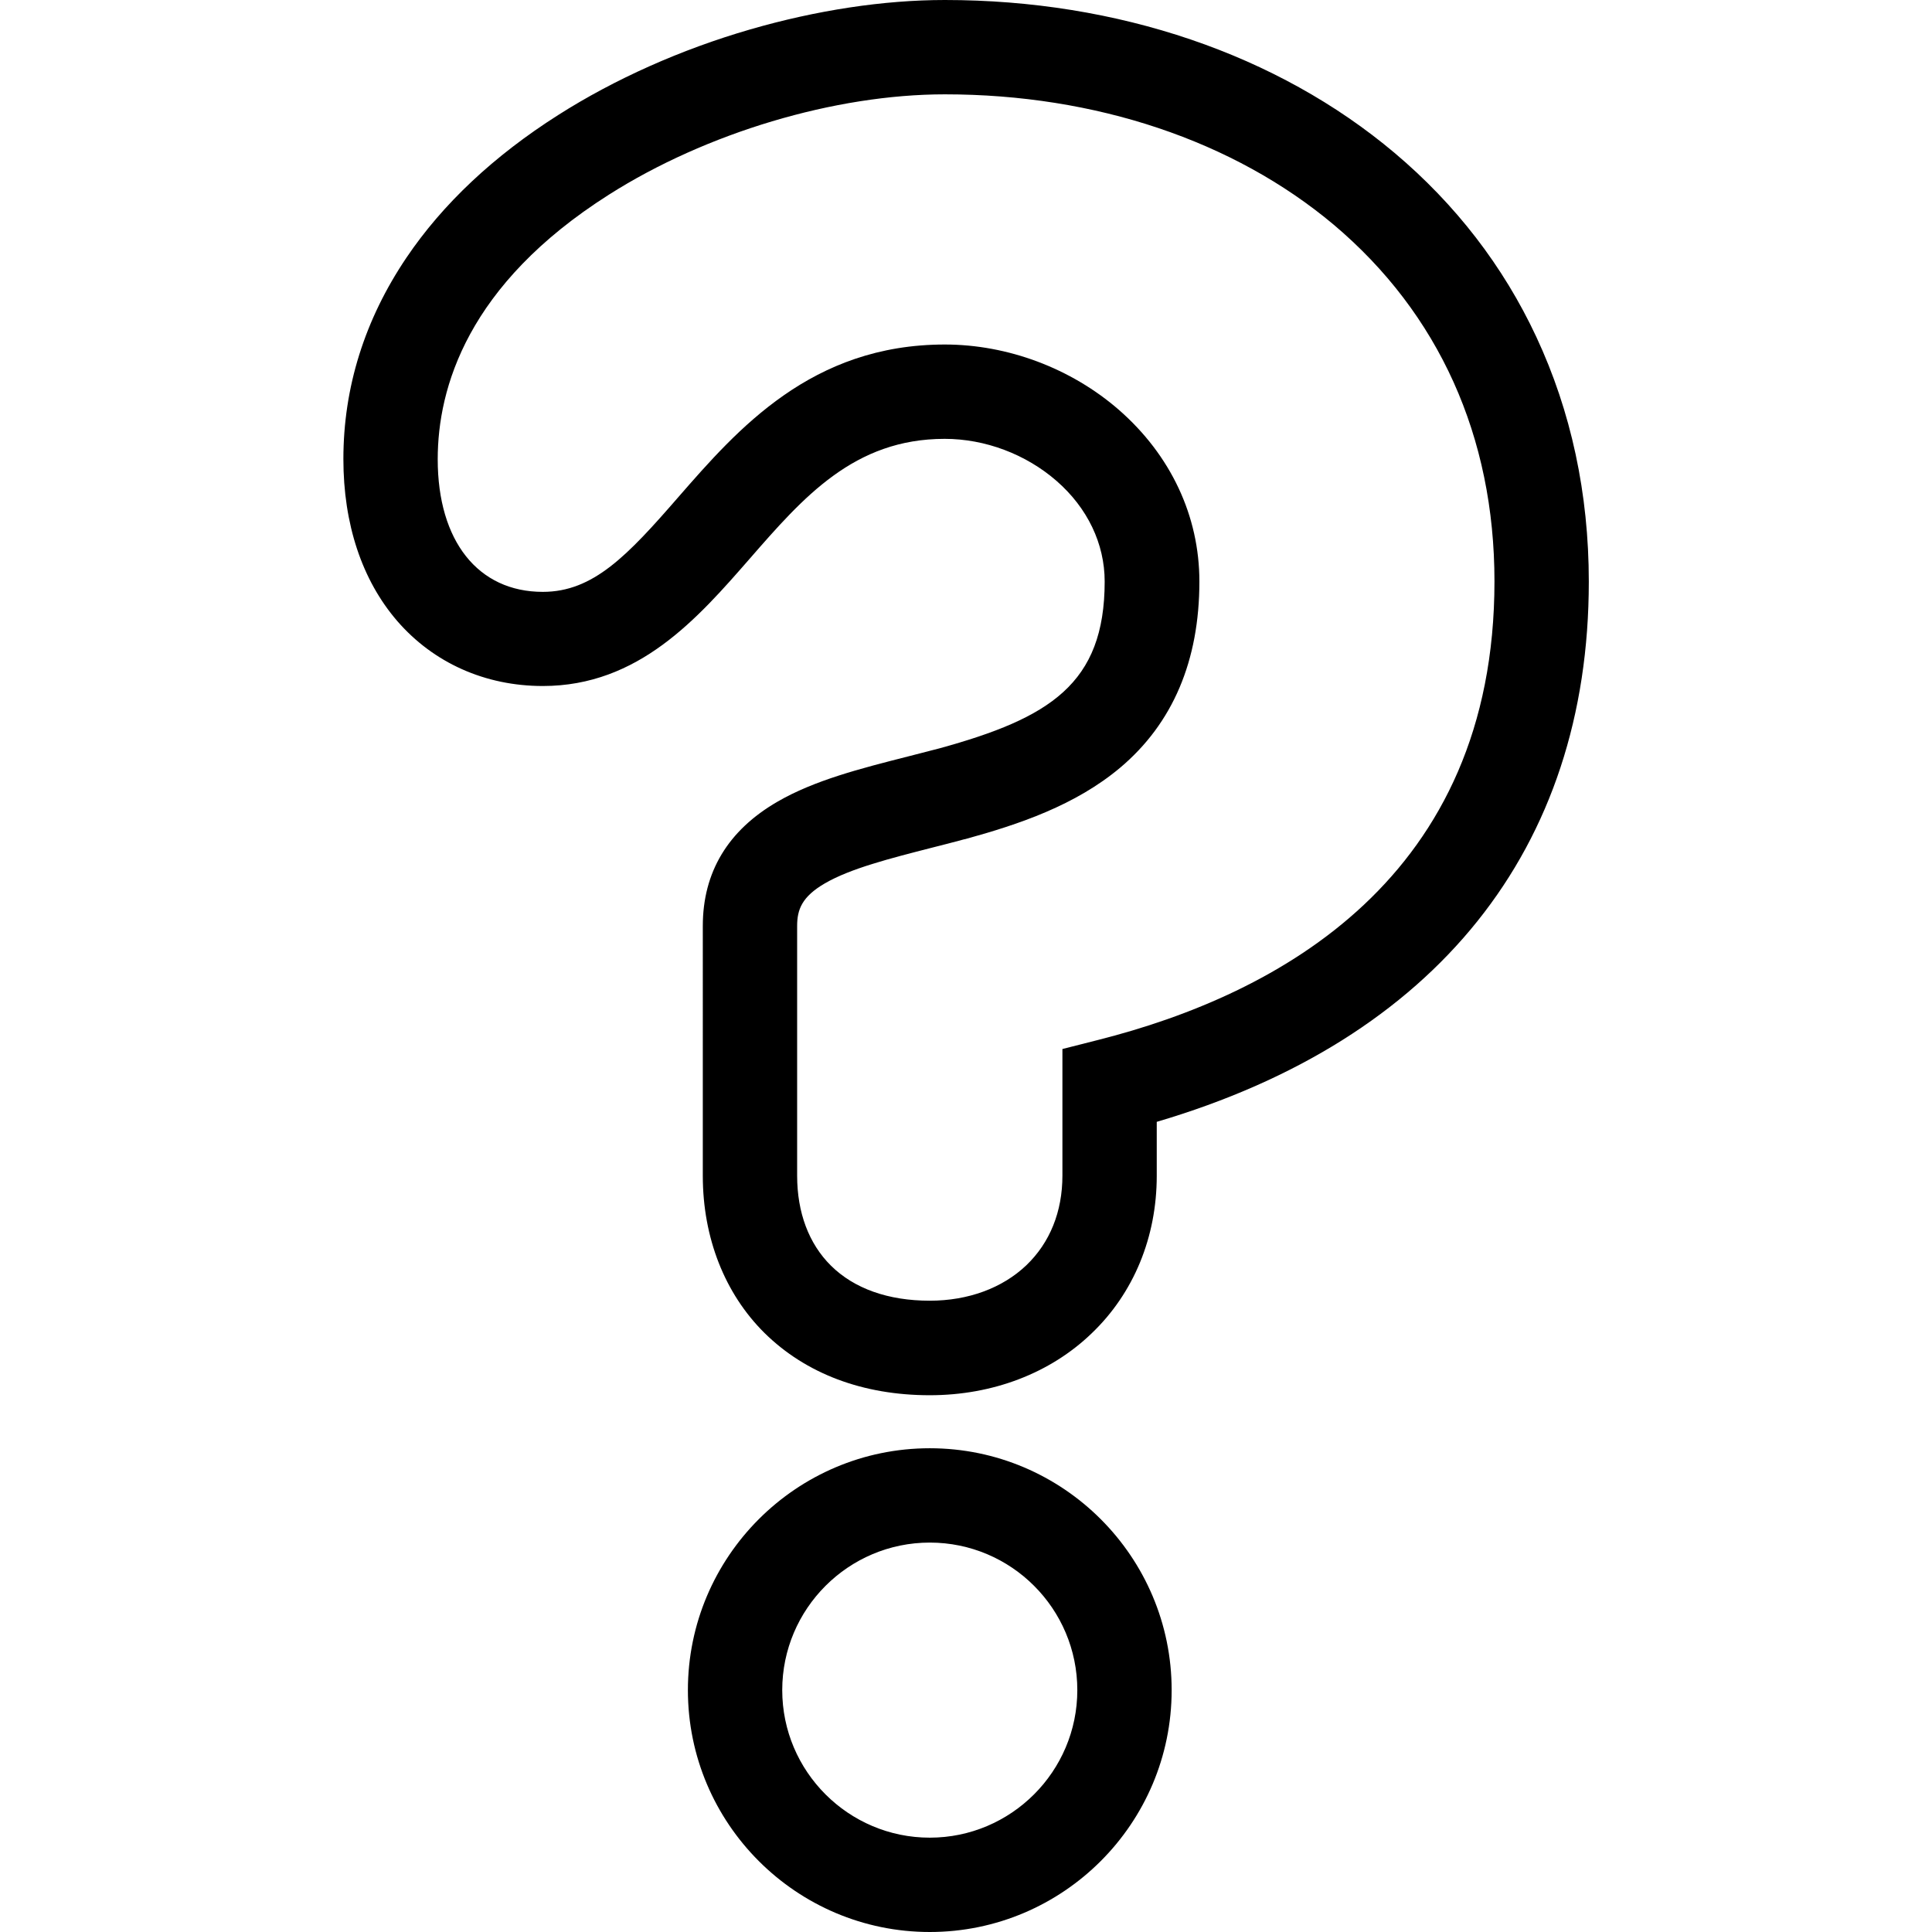 <?xml version="1.0" encoding="utf-8"?>
<!-- Generator: Adobe Illustrator 21.1.0, SVG Export Plug-In . SVG Version: 6.00 Build 0)  -->
<svg version="1.1" id="Calque_1" xmlns="http://www.w3.org/2000/svg" xmlns:xlink="http://www.w3.org/1999/xlink" x="0px" y="0px"
	 viewBox="0 0 1024 1024" style="enable-background:new 0 0 1024 1024;" xml:space="preserve">
<g id="Page-1">
	<g id="icon-1">
		<path d="M492.8,1024c-70.7,0-128.2-57.5-128.2-128.2s57.5-128.2,128.2-128.2s128.2,57.5,128.2,128.2S563.5,1024,492.8,1024z
			 M492.8,817.6c-43.1,0-78.2,35.1-78.2,78.2s35.1,78.2,78.2,78.2c43.1,0,78.2-35.1,78.2-78.2S536,817.6,492.8,817.6z M492.8,739.5
			c-35.4,0-65.7-11.4-87.6-33c-21.1-20.9-32.7-50.5-32.7-83.3V490.8c0-28.5,13.3-50.7,39.6-65.9c19.5-11.3,43.7-17.5,69.3-24
			c5.5-1.4,11.2-2.9,16.7-4.3c58-16,87.4-34,87.4-88.4c0-20-9.1-39-25.5-53.3c-16.3-14.2-37.9-22.3-59.3-22.3
			c-48,0-74.9,30.9-103.4,63.6c-27.6,31.6-58.8,67.4-109.6,67.4c-30.6,0-58-12.3-77.2-34.5c-18.7-21.7-28.5-51.4-28.5-85.8
			c0-38,11.3-73.9,33.4-106.7c19.3-28.6,46.4-54,80.4-75.6c30-19.1,65.2-34.8,101.8-45.4C432.8,5.4,468.4,0,500.8,0
			c91.7,0,176.3,28.8,238.3,81c32.4,27.3,57.7,60.1,75.2,97.6c18.4,39.4,27.8,83,27.8,129.7C842.1,450,761,551,613.1,594.6v28.6
			c0,32.5-12.2,62.2-34.5,83.5C556.7,727.8,526.2,739.5,492.8,739.5z M500.8,182.6c33.3,0,66.9,12.6,92.2,34.6
			c27.5,24,42.7,56.3,42.7,91c0,42-14.1,75.2-42,98.7c-23.7,19.9-53.5,30-82.3,37.9l-0.2,0c-5.9,1.6-11.7,3.1-17.3,4.5
			c-22.2,5.7-43.1,11-56.7,18.9c-12.2,7.1-14.7,13.9-14.7,22.6v132.3c0,19.6,6.2,36.1,17.9,47.7c12.3,12.2,30.4,18.6,52.4,18.6
			c20.4,0,38.5-6.7,51.2-18.8c12.5-12,19.1-28.4,19.1-47.5V556l18.9-4.8c95.8-24.2,210.1-86,210.1-243.1c0-76.7-29.5-142-85.2-189
			C653.9,74.6,580.7,50,500.8,50c-58.3,0-126.5,20.4-178.1,53.2C247.7,150.8,232,205.7,232,243.4c0,43.4,21.4,70.3,55.7,70.3
			c26.7,0,44.8-19.1,71.9-50.3C391,227.4,430.1,182.6,500.8,182.6z"/>
	</g>
</g>
</svg>
